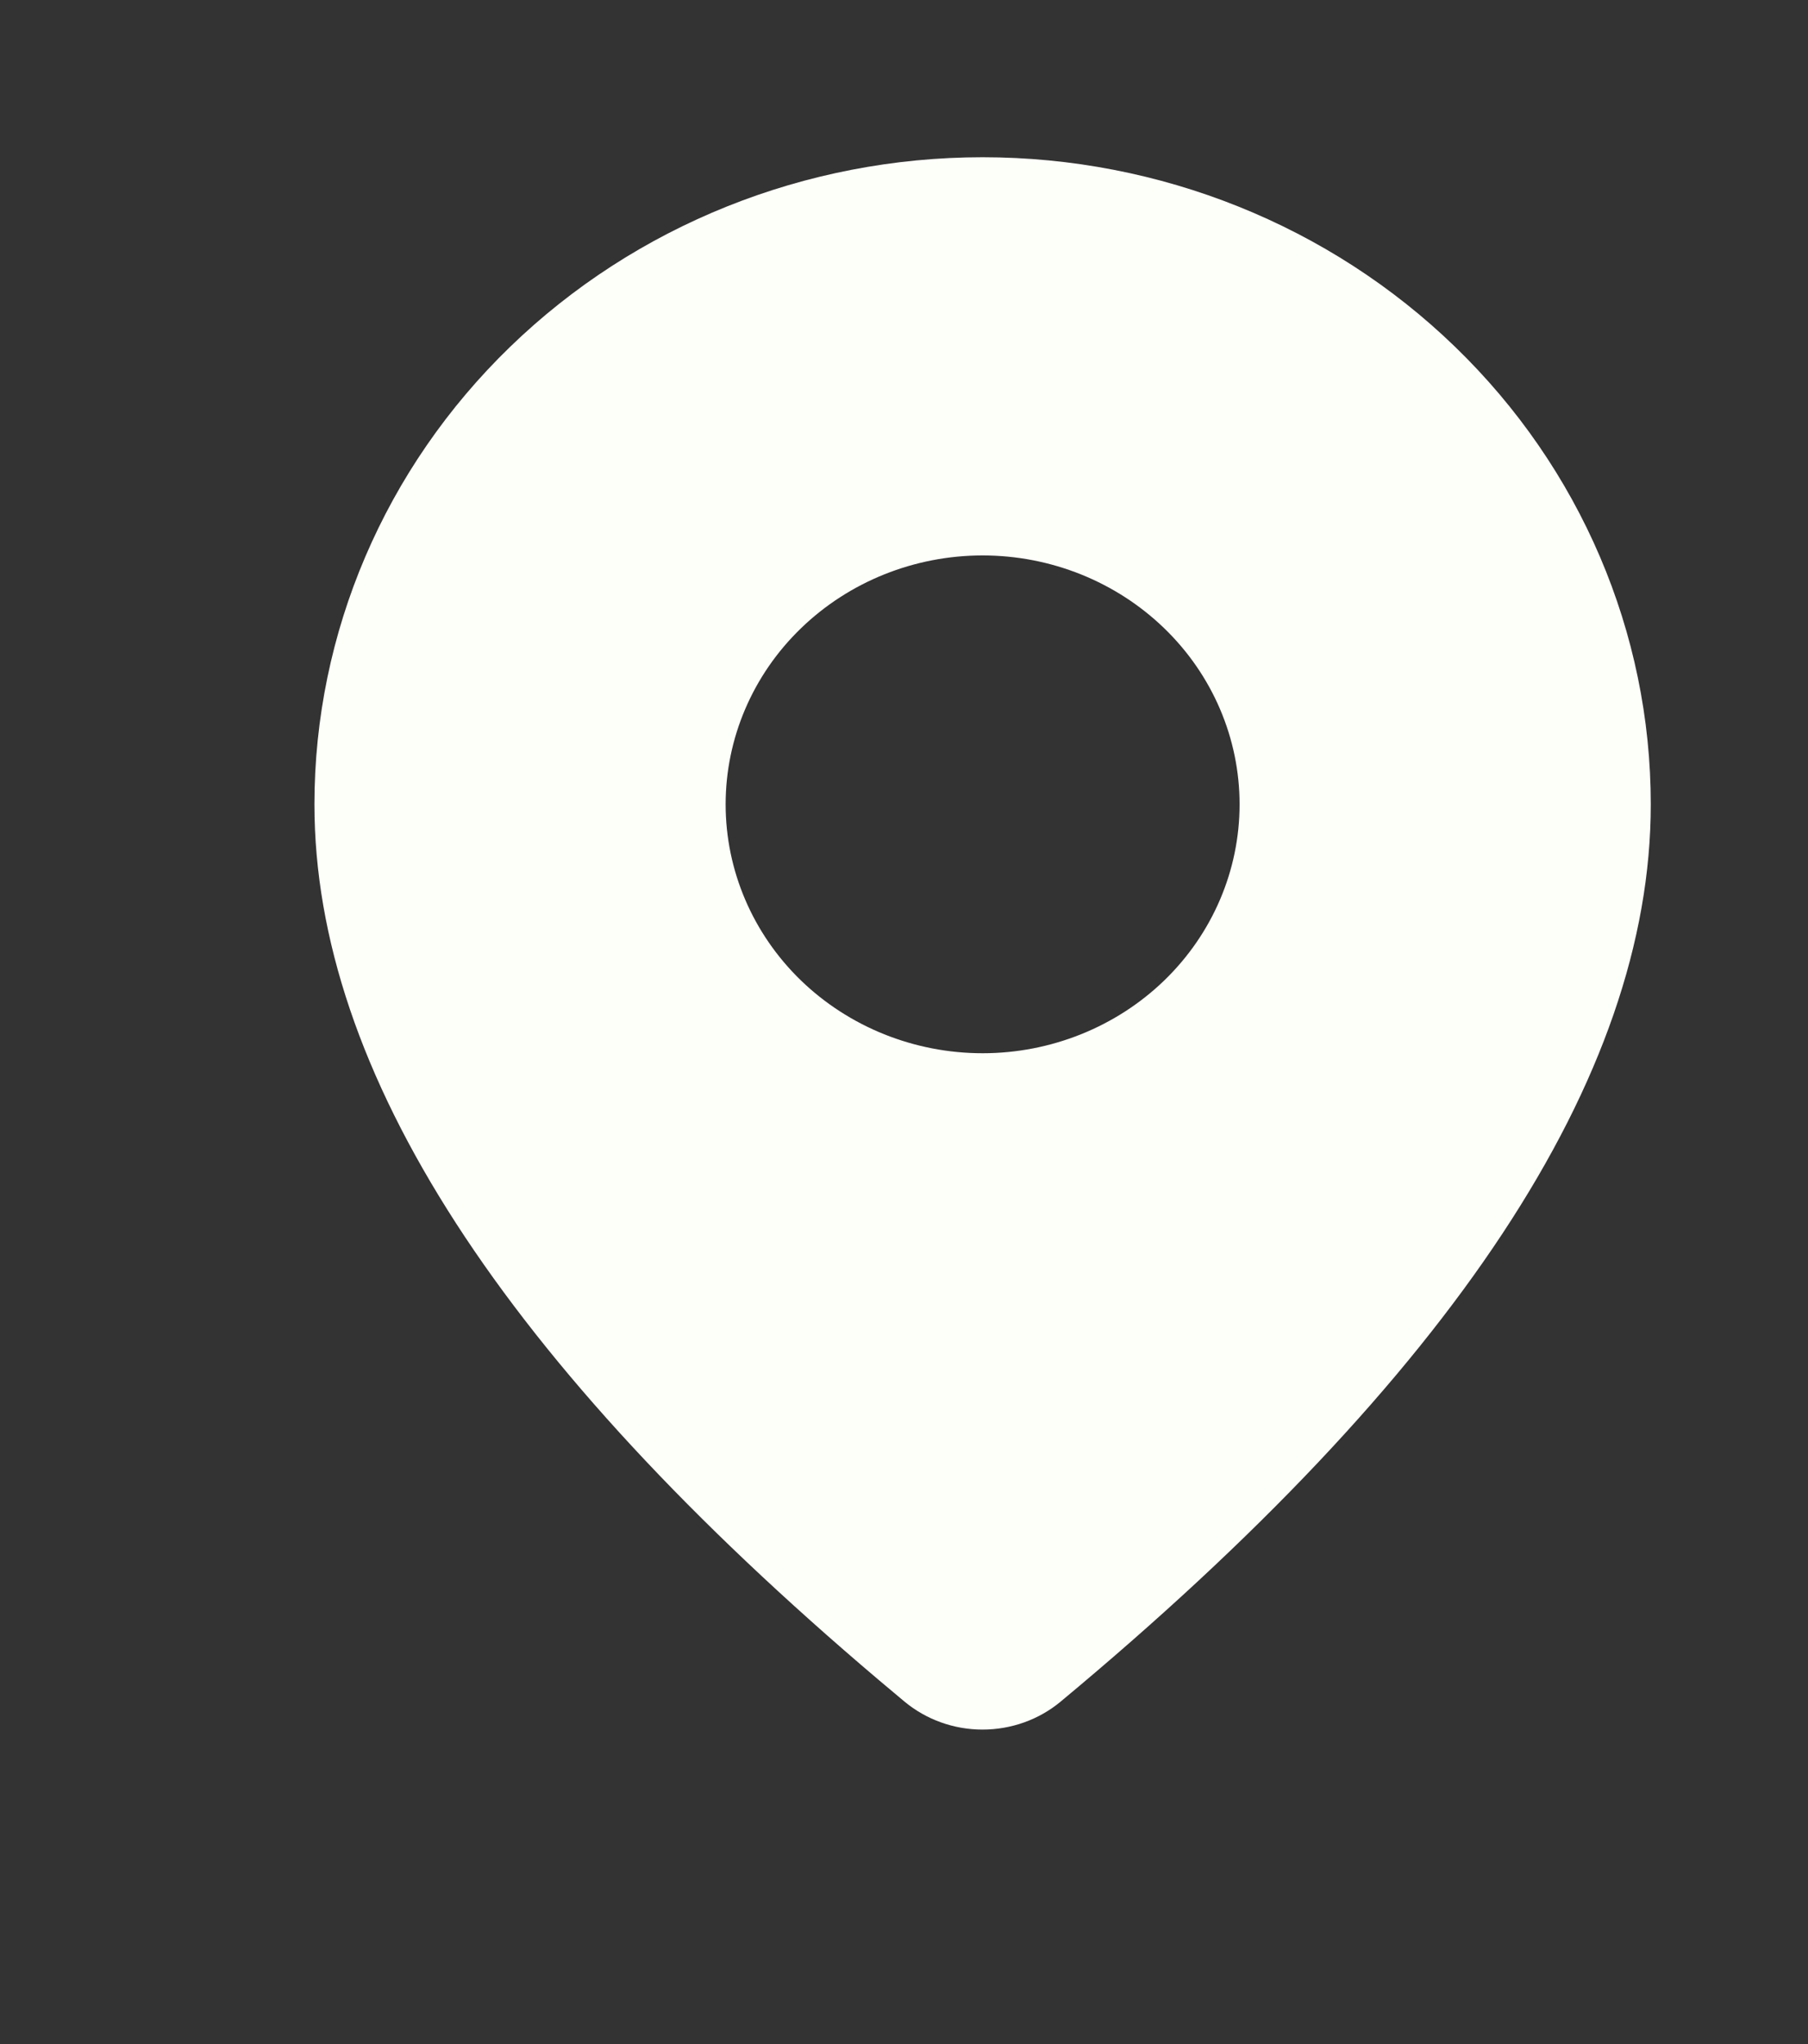 <svg xmlns="http://www.w3.org/2000/svg" width="23" height="26" viewBox="0 0 23 26" fill="none">
  <rect x="0" y="0" width="23" height="26" fill="#333333" stroke="none"/>
  <path d="M12.5 2C14.754 2 16.916 2.867 18.51 4.411C20.105 5.954 21 8.048 21 10.231C21 13.709 18.476 17.5 13.494 21.643C13.217 21.874 12.864 22 12.498 22C12.133 22 11.78 21.872 11.504 21.642L11.174 21.365C6.412 17.329 4 13.632 4 10.231C4 8.048 4.896 5.954 6.49 4.411C8.084 2.867 10.246 2 12.5 2ZM12.5 7.065C11.633 7.065 10.801 7.399 10.188 7.993C9.575 8.586 9.231 9.392 9.231 10.231C9.231 11.071 9.575 11.876 10.188 12.47C10.801 13.063 11.633 13.397 12.5 13.397C13.367 13.397 14.199 13.063 14.812 12.47C15.425 11.876 15.769 11.071 15.769 10.231C15.769 9.392 15.425 8.586 14.812 7.993C14.199 7.399 13.367 7.065 12.5 7.065Z" fill="#FDFFF9"/>
</svg>
